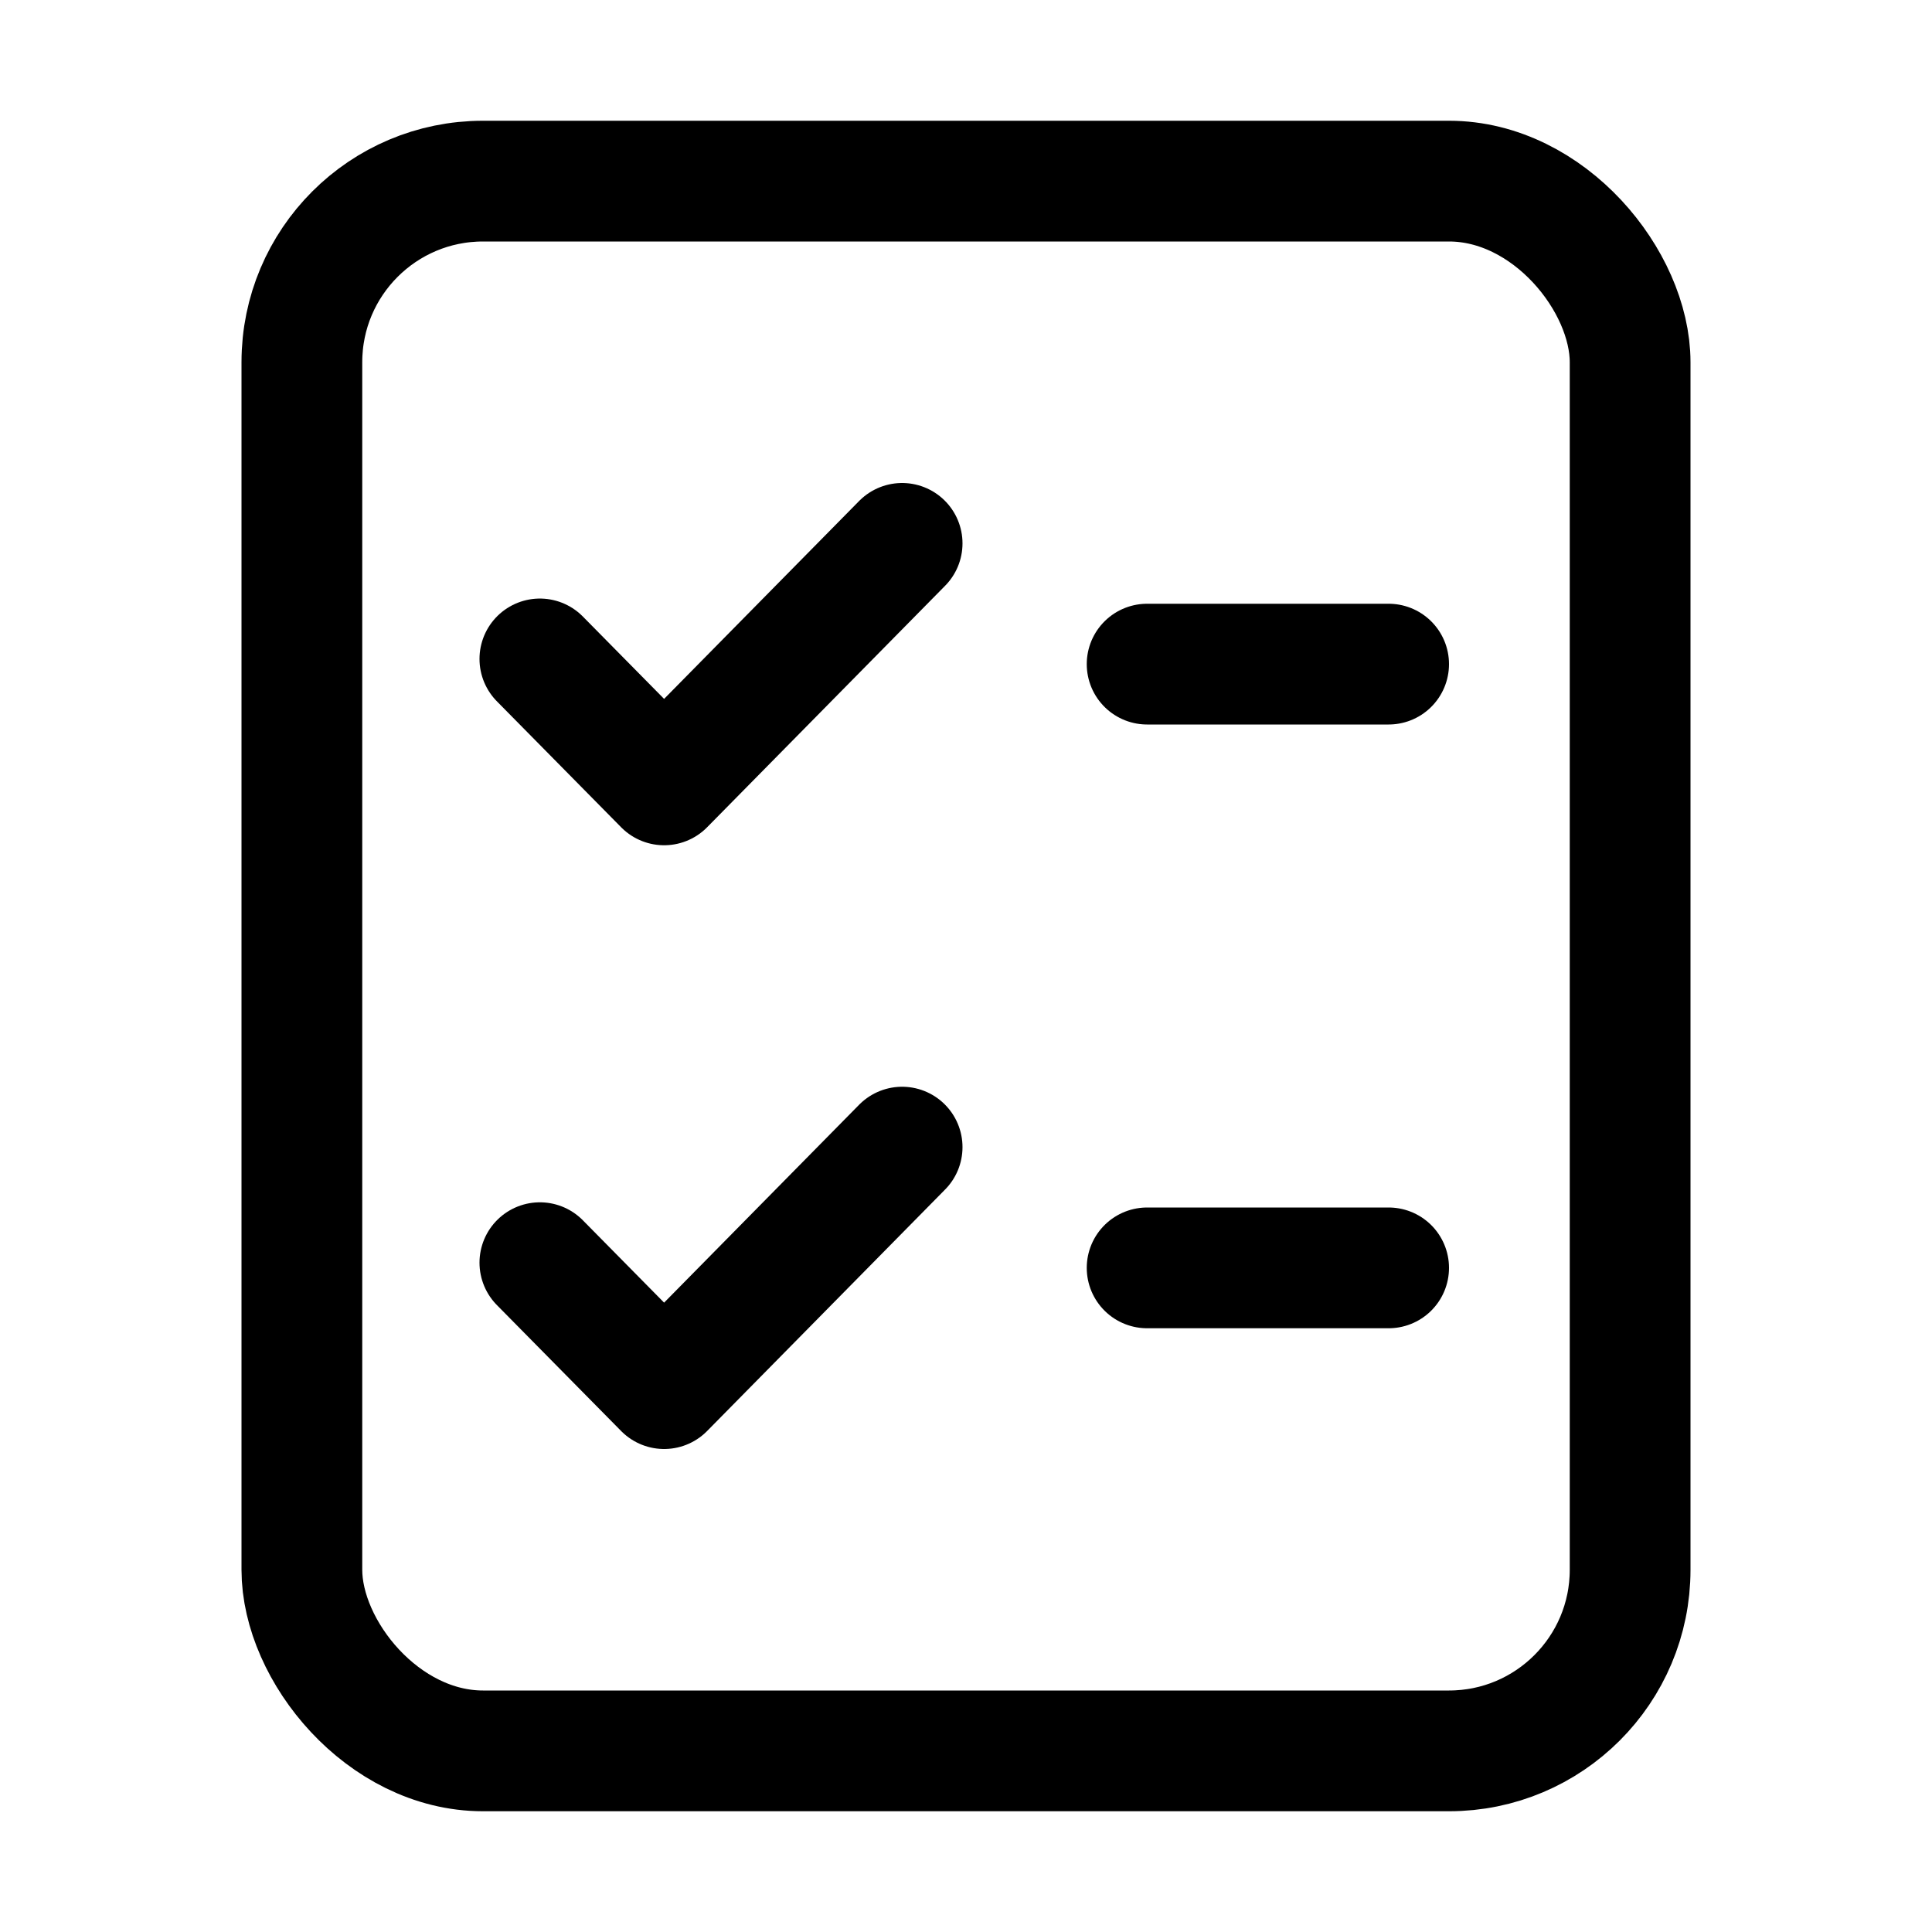 <svg viewBox="0 0 16 16" fill="none" xmlns="http://www.w3.org/2000/svg" width="1em" height="1em"><rect x="2.5" y="1.5" width="11" height="13" rx="1.5" stroke="currentColor"/><line x1="9.5" y1="5.5" x2="11.5" y2="5.5" stroke="currentColor" stroke-linecap="round"/><line x1="9.5" y1="10.5" x2="11.5" y2="10.5" stroke="currentColor" stroke-linecap="round"/><path d="M4.471 5.457L5.5 6.5L7.471 4.5" stroke="currentColor" stroke-linecap="round" stroke-linejoin="round"/><path d="M4.471 10.457L5.5 11.5L7.471 9.5" stroke="currentColor" stroke-linecap="round" stroke-linejoin="round"/></svg>
